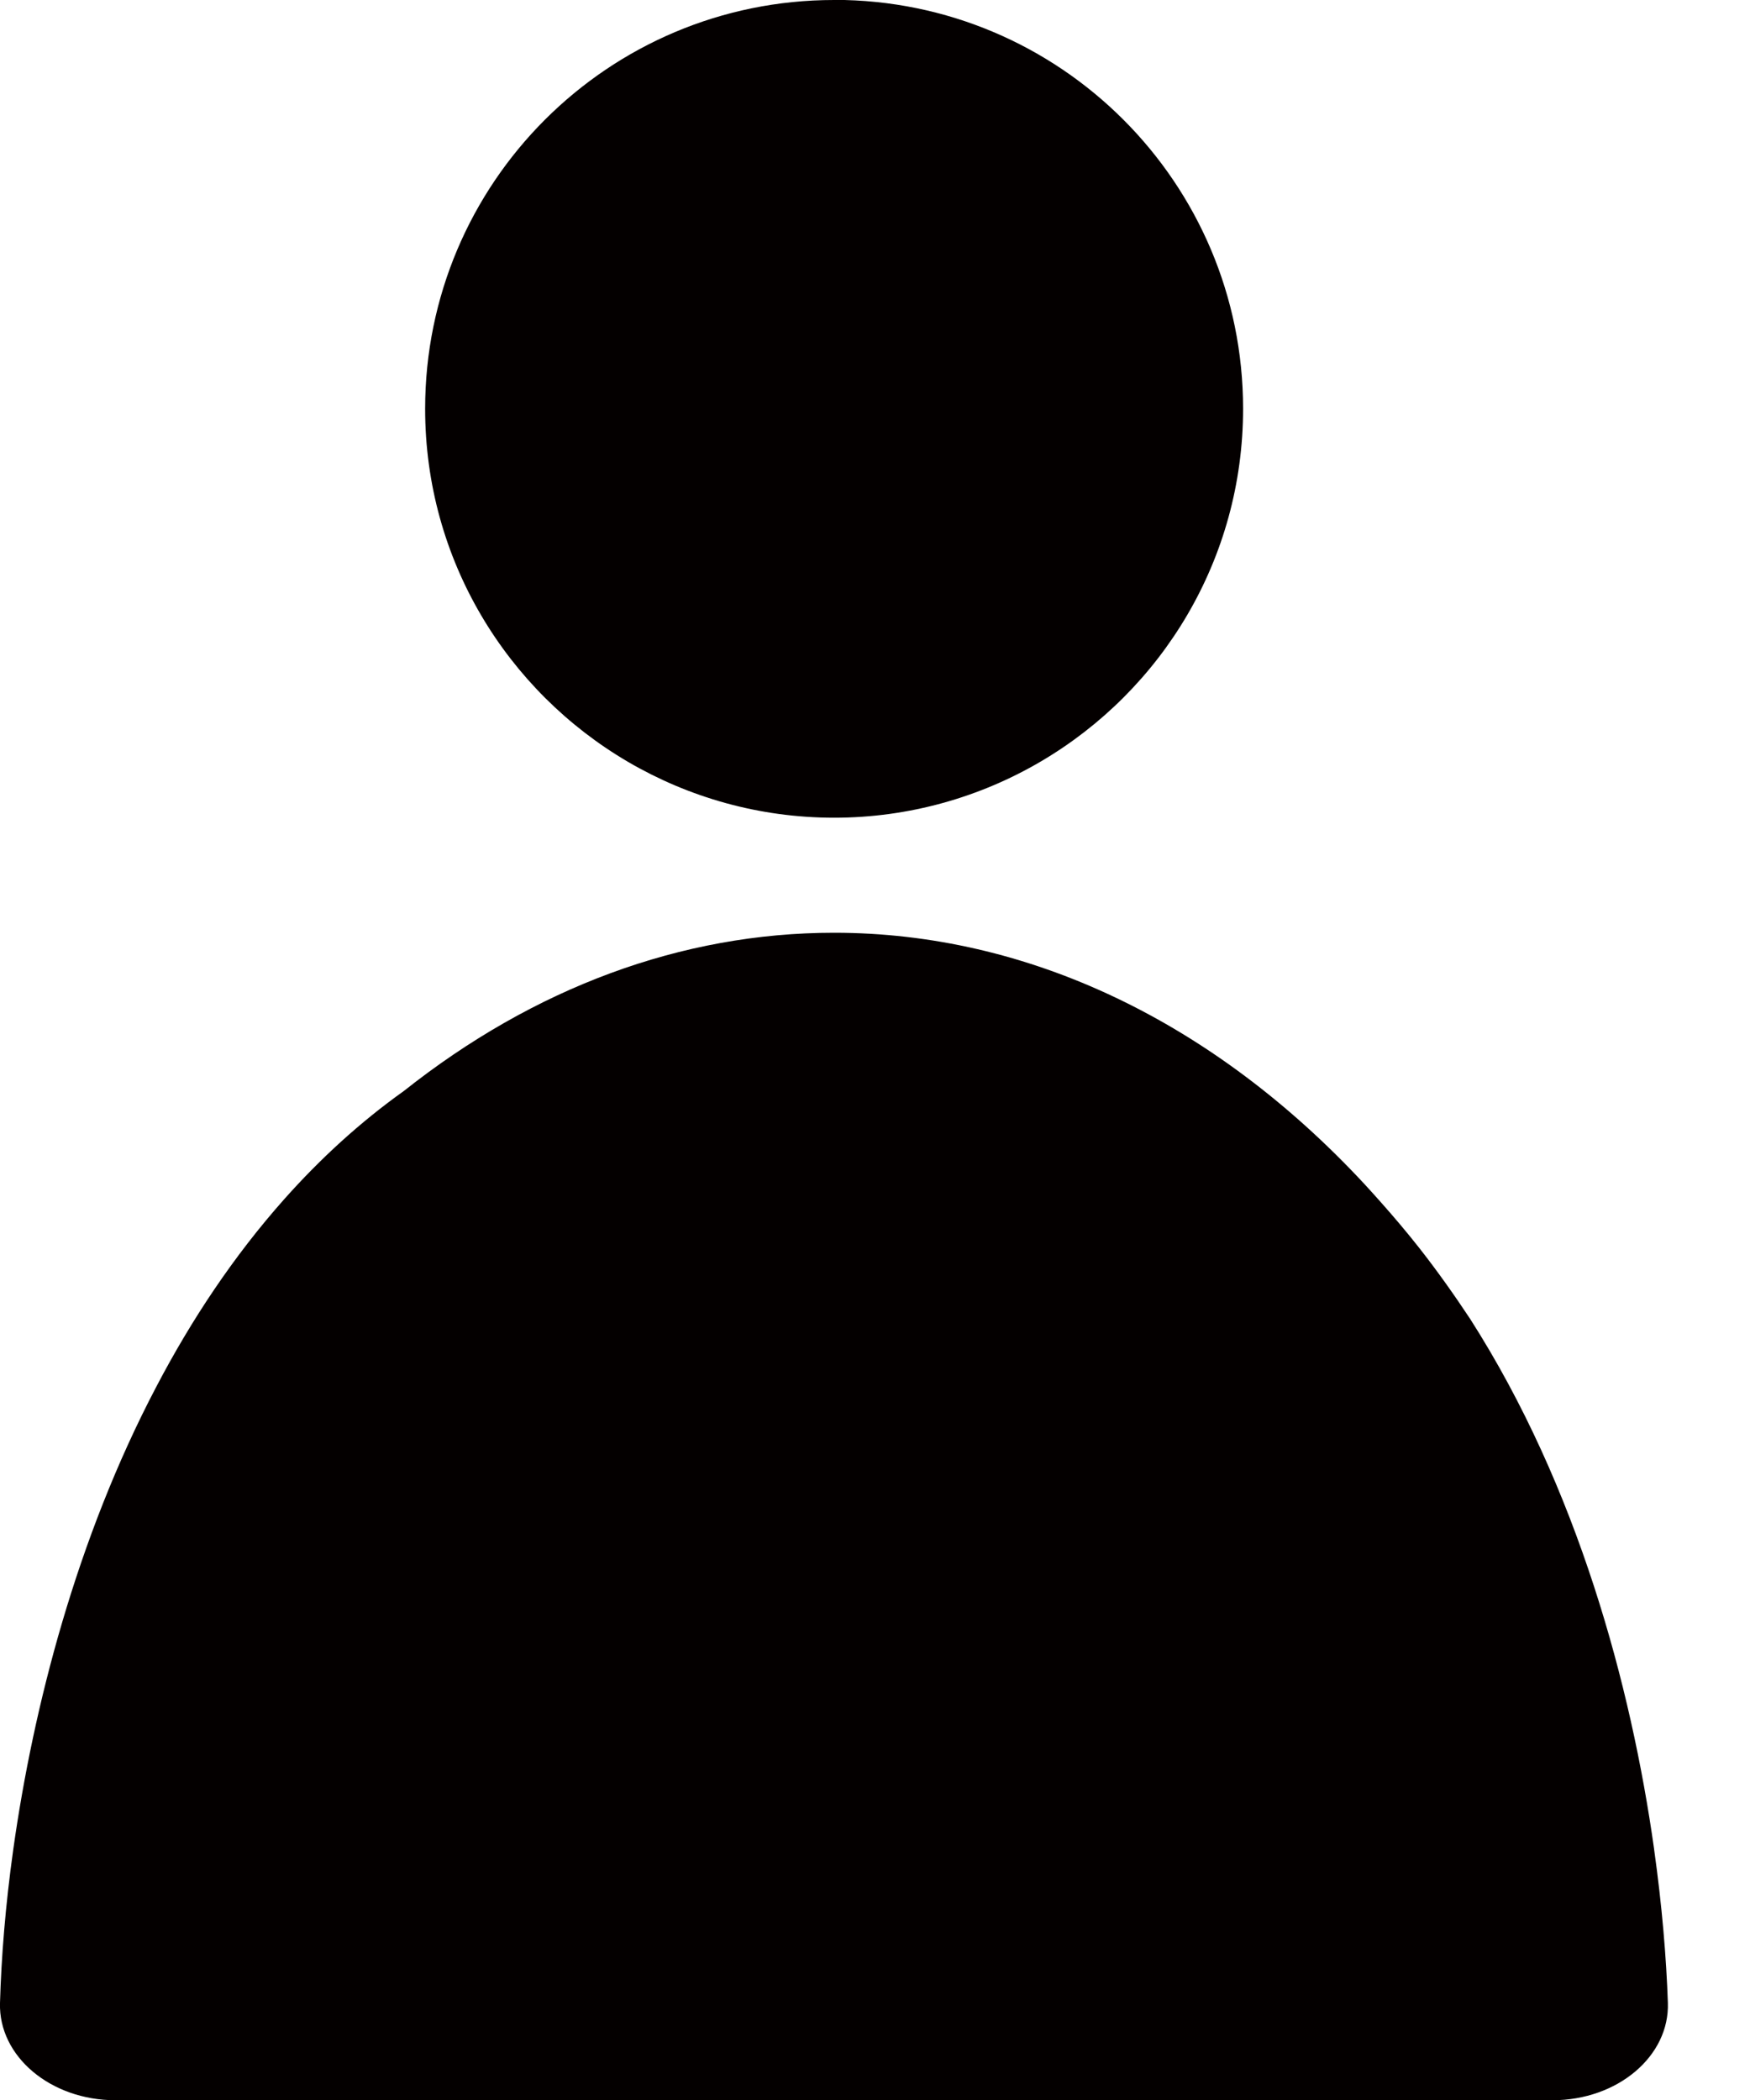 <svg width="15" height="18" viewBox="0 0 15 18" fill="none" xmlns="http://www.w3.org/2000/svg">
<g clip-path="url(#clip0_1618_31794)">
<path d="M7.149 -2.67635e-06C5.213 -2.67635e-06 3.644 1.569 3.644 3.504C3.644 4.797 4.345 5.924 5.386 6.532C5.904 6.834 6.507 7.009 7.15 7.009C7.793 7.009 8.403 6.832 8.923 6.526C9.959 5.917 10.655 4.792 10.655 3.503C10.655 1.568 9.086 -0.001 7.151 -0.001L7.149 -2.67635e-06Z" fill="#040000"/>
<path d="M14.178 15.849C13.982 14.454 13.524 12.748 12.602 11.306C12.463 11.096 12.319 10.893 12.166 10.698C12.059 10.562 11.948 10.431 11.836 10.305C11.789 10.252 11.743 10.201 11.697 10.151C10.402 8.756 8.81 7.995 7.149 7.995C5.839 7.995 4.574 8.469 3.462 9.351C3.082 9.622 2.742 9.935 2.436 10.279C2.004 10.765 1.641 11.311 1.34 11.886C0.655 13.189 0.285 14.635 0.114 15.85C0.046 16.335 0.011 16.782 -1.16592e-05 17.169C-0.013 17.626 0.434 18.002 0.989 18.002H13.307C13.865 18.002 14.312 17.624 14.296 17.166C14.283 16.782 14.246 16.335 14.178 15.851V15.849Z" fill="#040000"/>
</g>
<defs>
<clipPath id="clip0_1618_31794">
<rect width="14.297" height="18" fill="white"/>
</clipPath>
</defs>
</svg>
